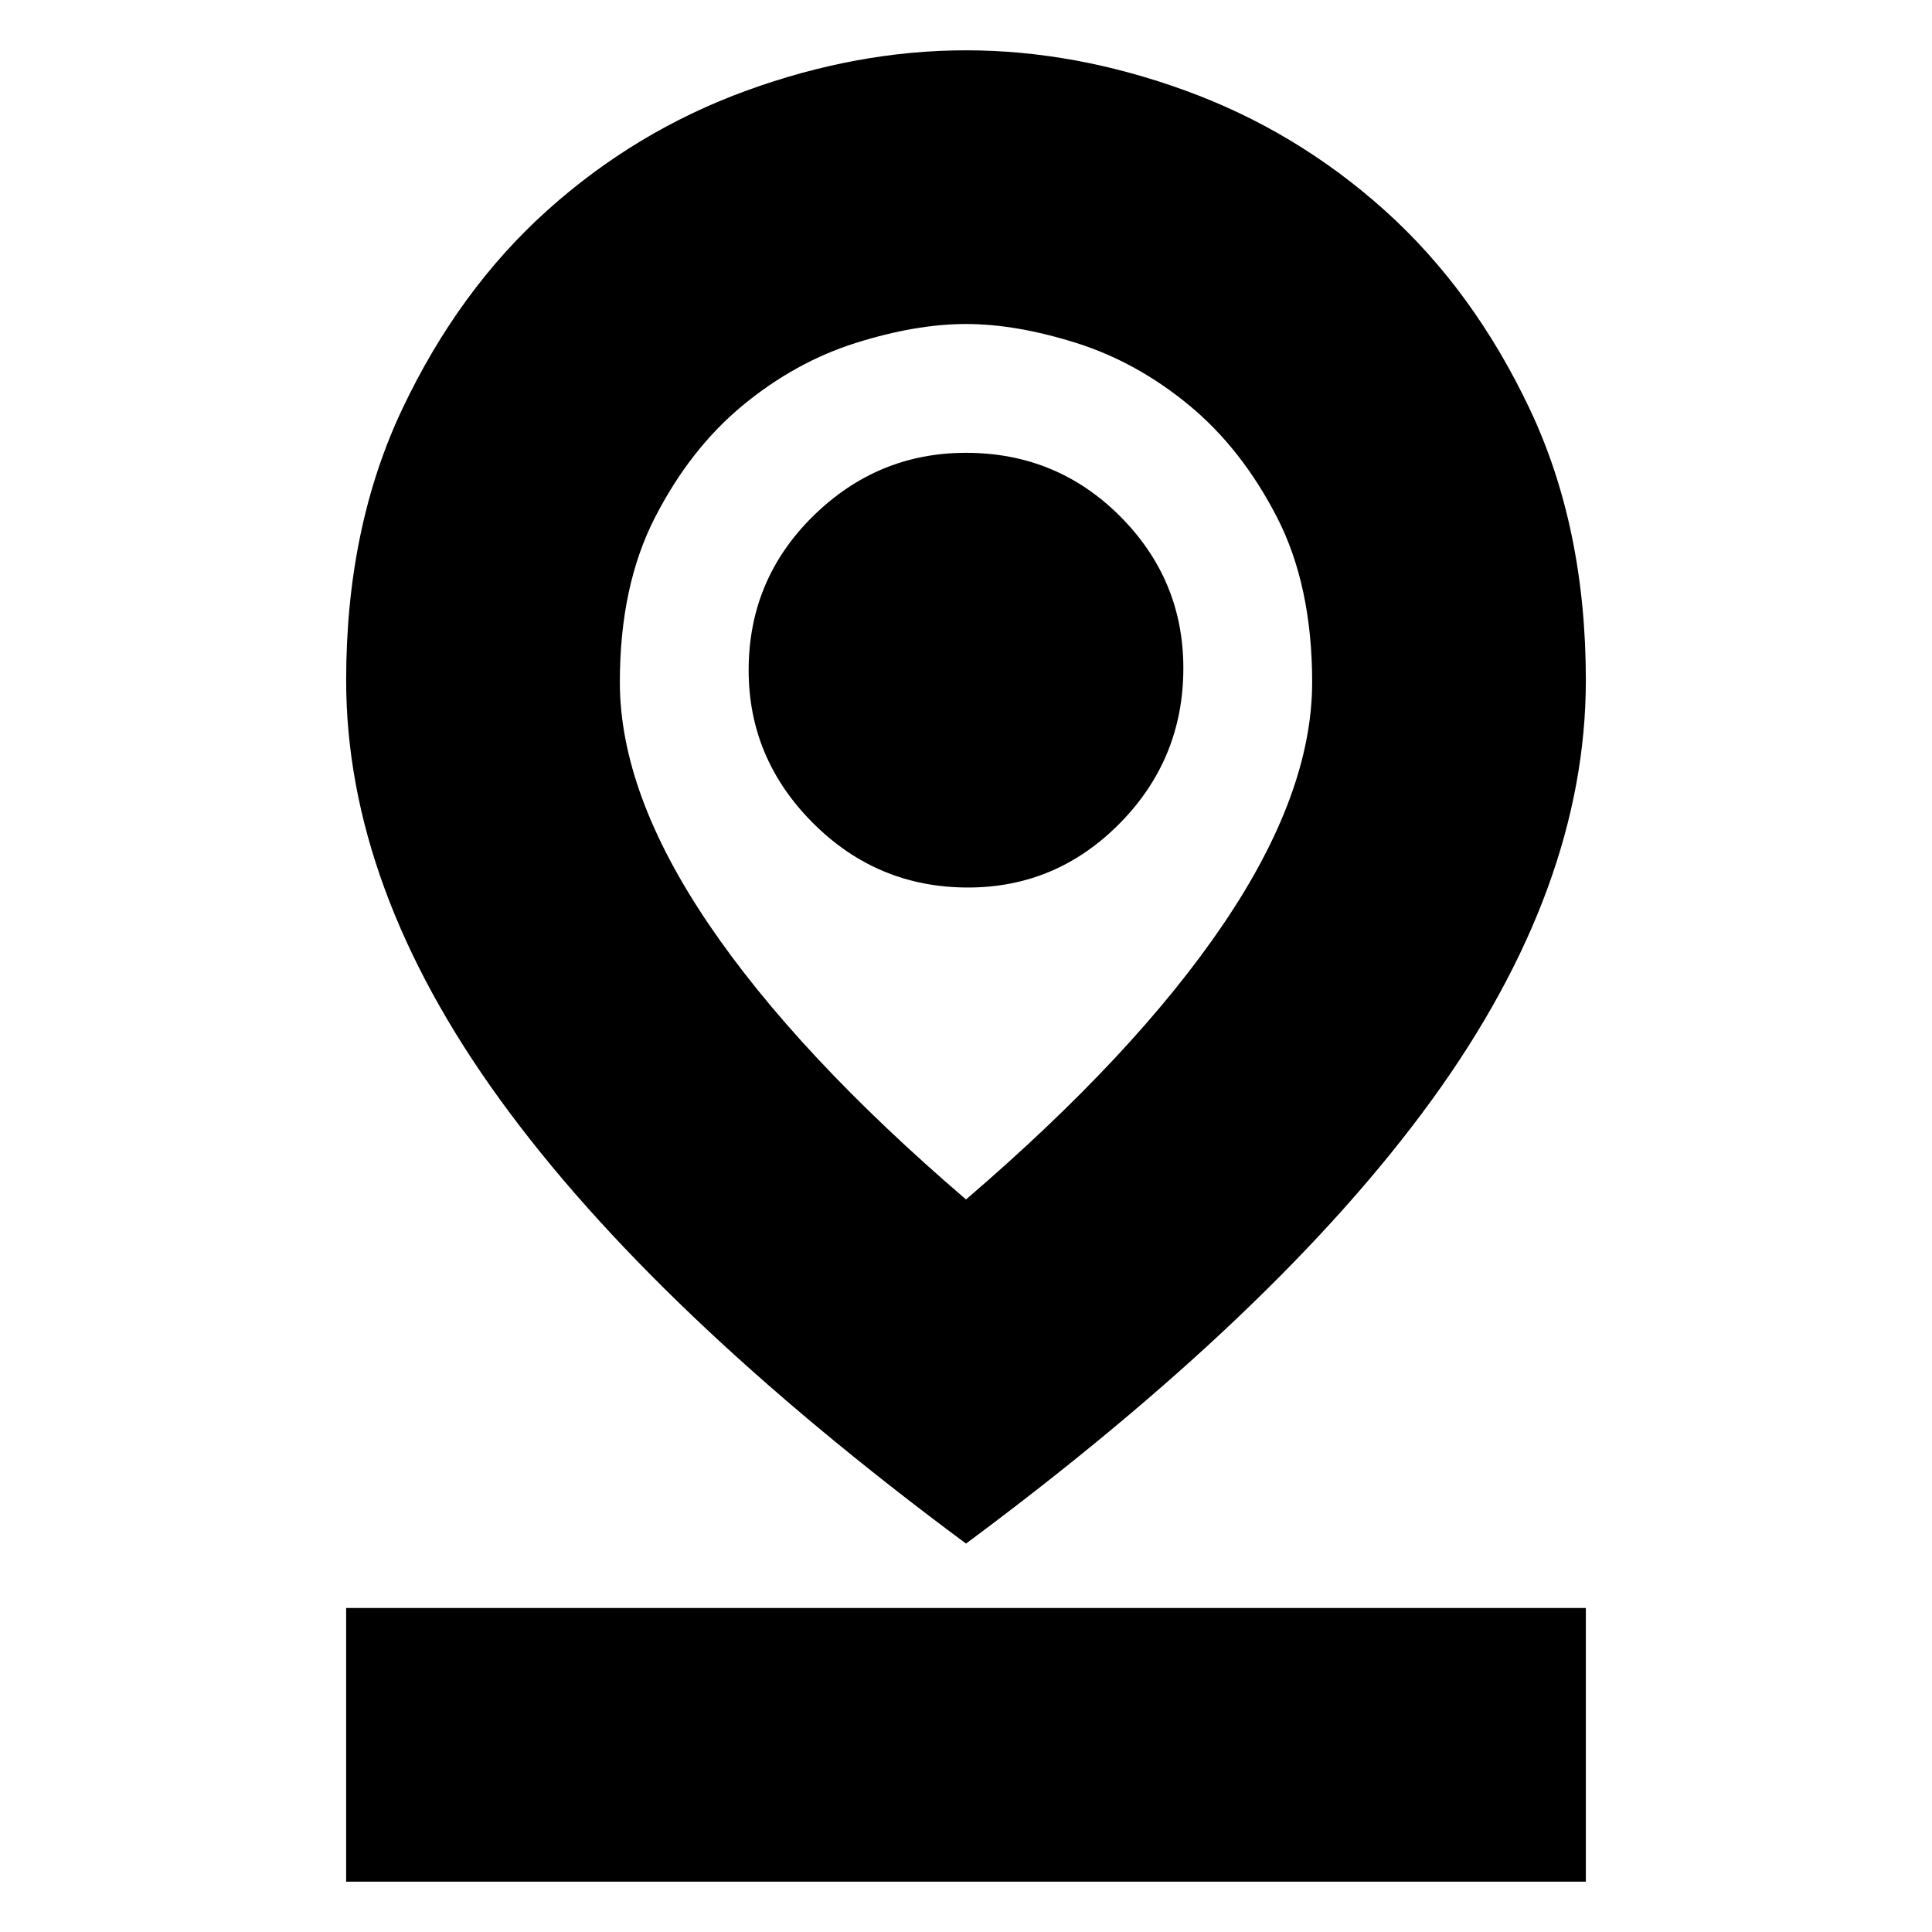 <svg xmlns="http://www.w3.org/2000/svg" height="24" width="24"><path d="M12 14.9Q14.1 13.1 15.2 11.475Q16.3 9.85 16.3 8.475Q16.3 7.275 15.863 6.425Q15.425 5.575 14.775 5.037Q14.125 4.5 13.375 4.262Q12.625 4.025 12 4.025Q11.375 4.025 10.625 4.262Q9.875 4.5 9.225 5.037Q8.575 5.575 8.138 6.425Q7.7 7.275 7.7 8.475Q7.7 9.85 8.8 11.475Q9.9 13.1 12 14.9ZM12 19.175Q8.125 16.3 6.213 13.662Q4.3 11.025 4.3 8.45Q4.3 6.55 5 5.075Q5.7 3.6 6.8 2.612Q7.9 1.625 9.275 1.125Q10.65 0.625 12 0.625Q13.35 0.625 14.725 1.125Q16.1 1.625 17.2 2.612Q18.3 3.6 19 5.075Q19.7 6.55 19.7 8.45Q19.7 11.025 17.788 13.662Q15.875 16.3 12 19.175ZM12.025 11.025Q13.125 11.025 13.913 10.225Q14.7 9.425 14.7 8.3Q14.7 7.2 13.913 6.412Q13.125 5.625 12 5.625Q10.9 5.625 10.1 6.412Q9.3 7.2 9.3 8.325Q9.3 9.425 10.1 10.225Q10.9 11.025 12.025 11.025ZM4.3 23.375V19.975H19.7V23.375ZM12 8.475Q12 8.475 12 8.475Q12 8.475 12 8.475Q12 8.475 12 8.475Q12 8.475 12 8.475Q12 8.475 12 8.475Q12 8.475 12 8.475Q12 8.475 12 8.475Q12 8.475 12 8.475Q12 8.475 12 8.475Q12 8.475 12 8.475Q12 8.475 12 8.475Q12 8.475 12 8.475Z"/></svg>